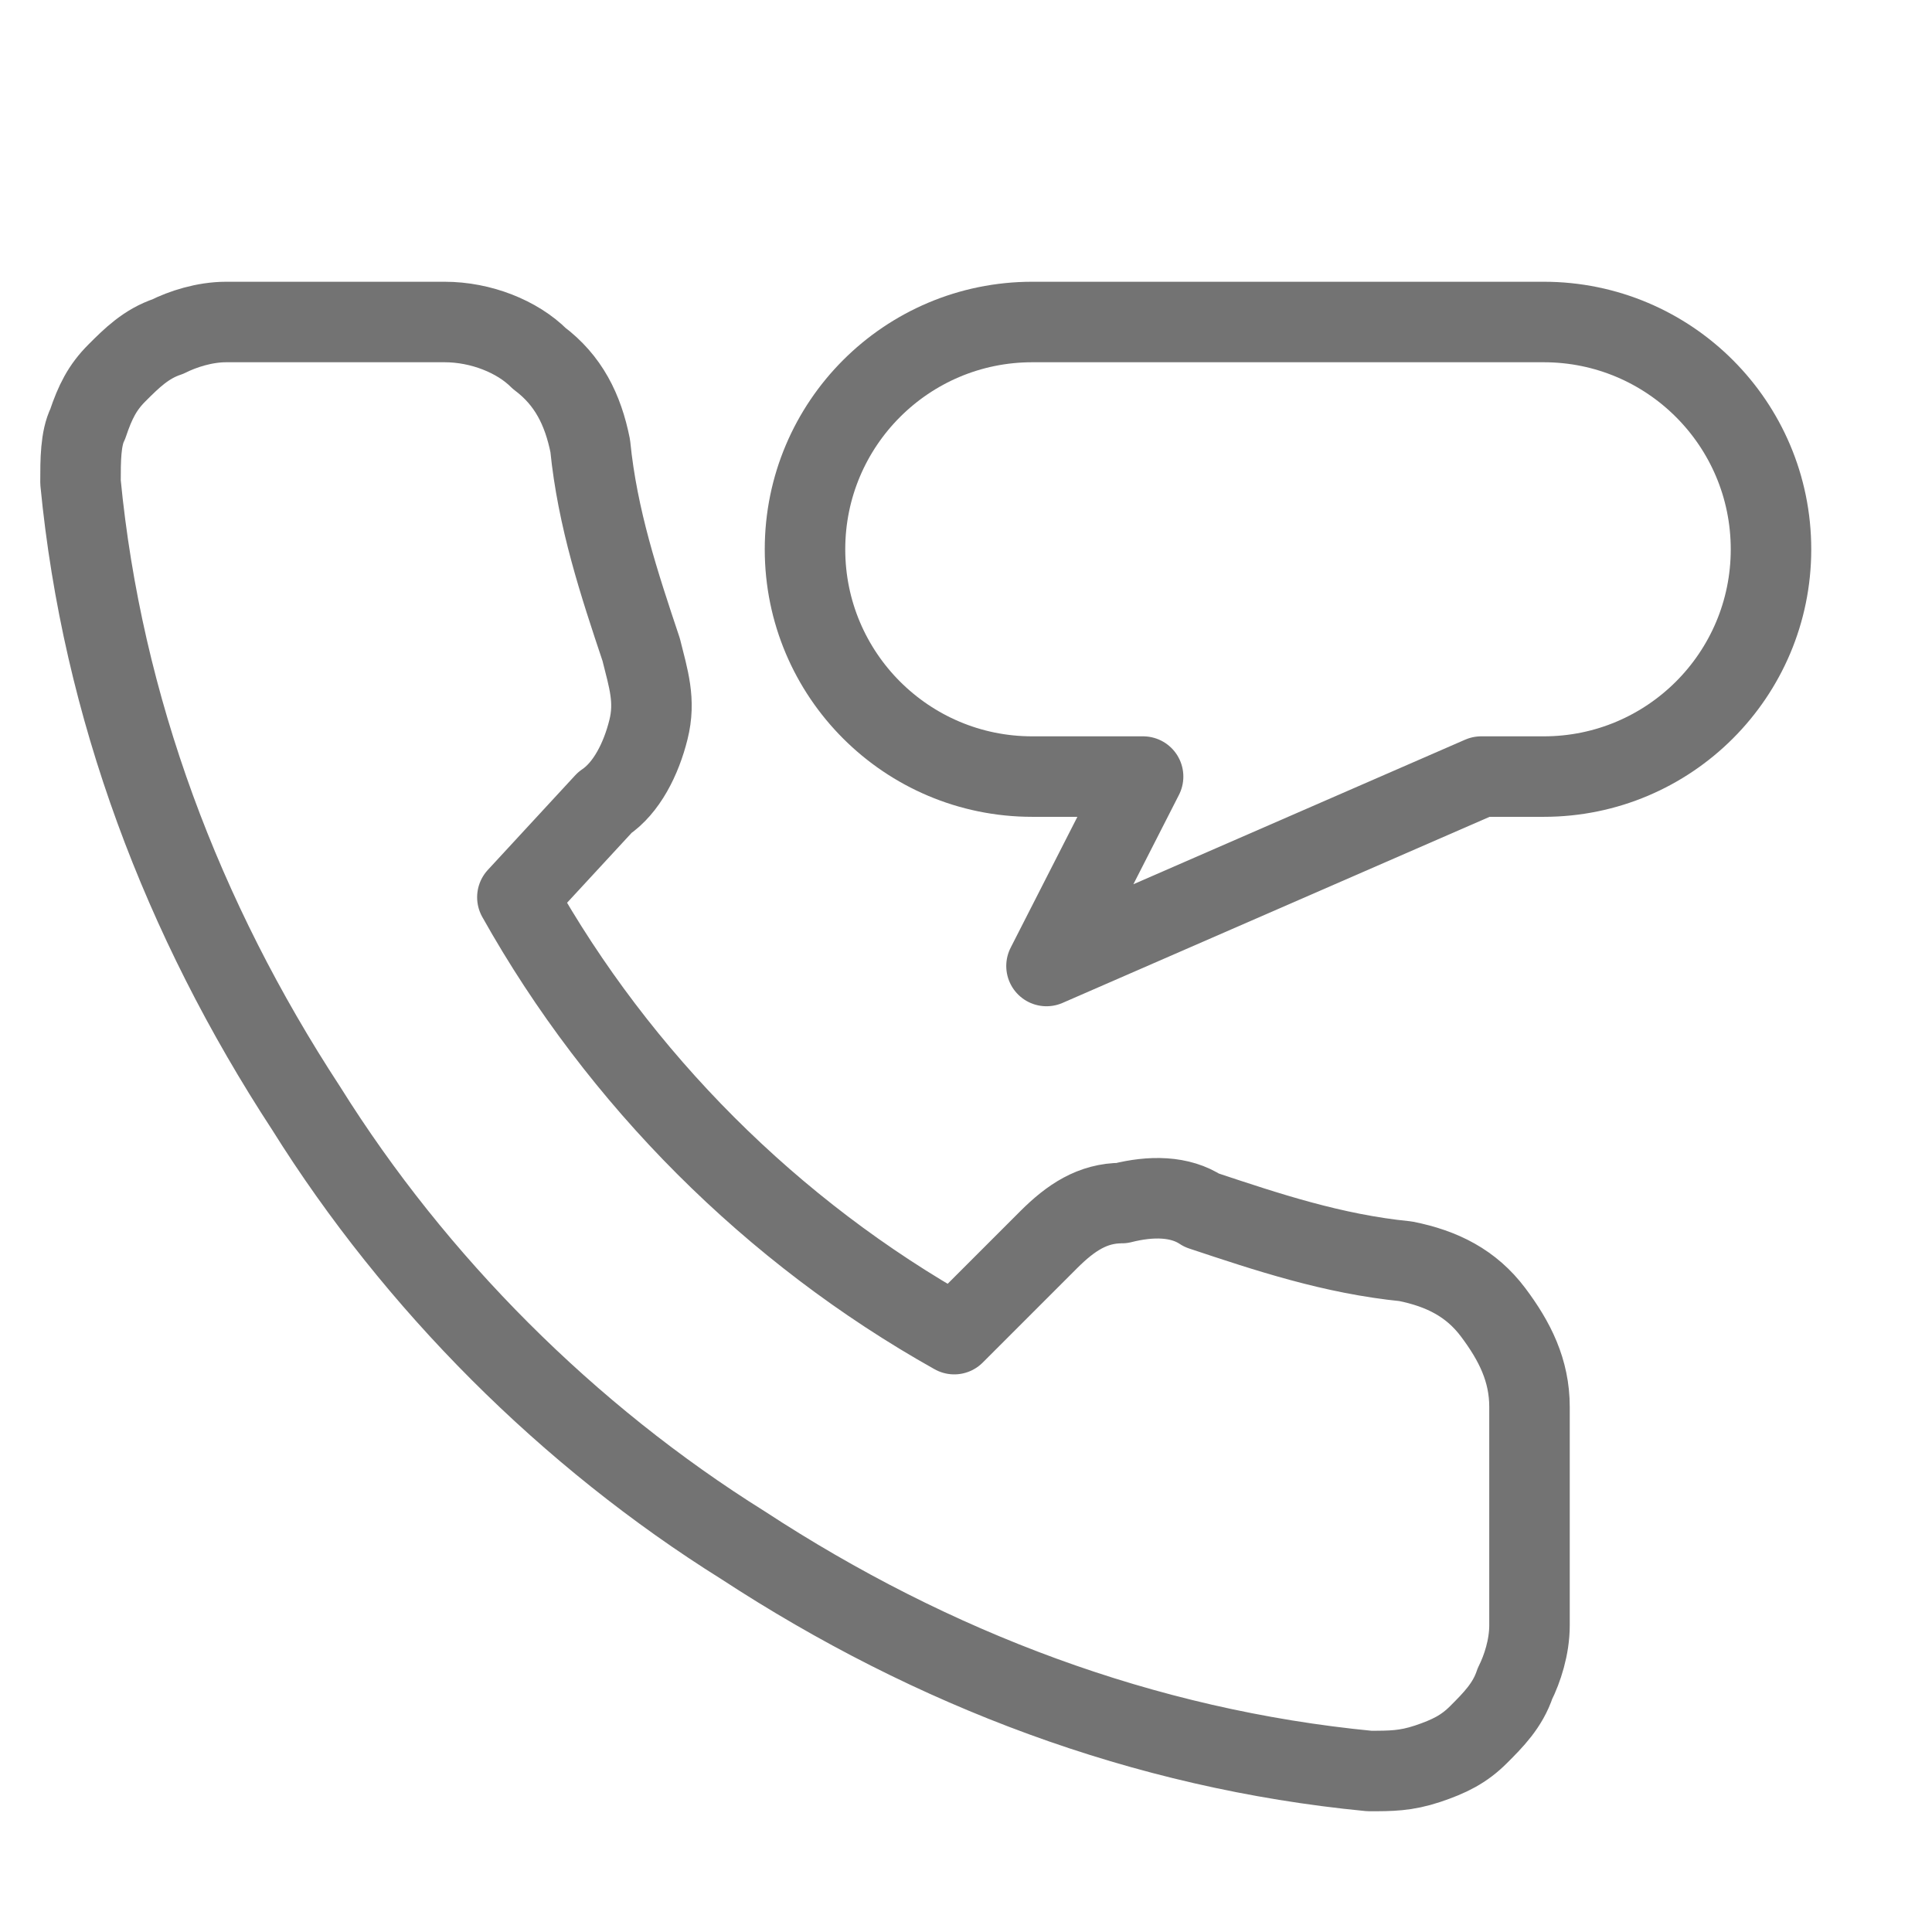 <svg width="24" height="24" viewBox="0 0 24 24" fill="none" xmlns="http://www.w3.org/2000/svg">
<path d="M19 17.477V20.191C19 20.462 18.91 20.734 18.819 20.915C18.729 21.186 18.548 21.367 18.367 21.548C18.186 21.729 18.005 21.819 17.734 21.91C17.462 22 17.281 22 17.01 22C14.206 21.729 11.583 20.734 9.231 19.196C7.06 17.839 5.161 15.94 3.804 13.769C2.266 11.417 1.271 8.794 1 5.99C1 5.719 1 5.447 1.09 5.266C1.181 4.995 1.271 4.814 1.452 4.633C1.633 4.452 1.814 4.271 2.085 4.181C2.266 4.09 2.538 4 2.809 4H5.523C5.975 4 6.427 4.181 6.698 4.452C7.06 4.724 7.241 5.085 7.332 5.538C7.422 6.442 7.693 7.256 7.965 8.07C8.055 8.432 8.146 8.704 8.055 9.065C7.965 9.427 7.784 9.789 7.513 9.97L6.427 11.146C7.693 13.407 9.593 15.306 11.854 16.573L13.03 15.397C13.302 15.126 13.573 14.945 13.935 14.945C14.296 14.854 14.658 14.854 14.93 15.035C15.744 15.306 16.558 15.578 17.462 15.668C17.915 15.759 18.276 15.94 18.548 16.302C18.819 16.663 19 17.025 19 17.477Z" stroke="#737373" stroke-linecap="round" stroke-linejoin="round"/>
<path d="M14.2 9.647L13 12L18.4 9.647H19.177C20.736 9.647 22 8.383 22 6.824C22 5.264 20.736 4 19.177 4H12.823C11.264 4 10 5.264 10 6.824C10 8.383 11.264 9.647 12.823 9.647H14.2Z" stroke="#737373" stroke-linejoin="round"/>
</svg>

